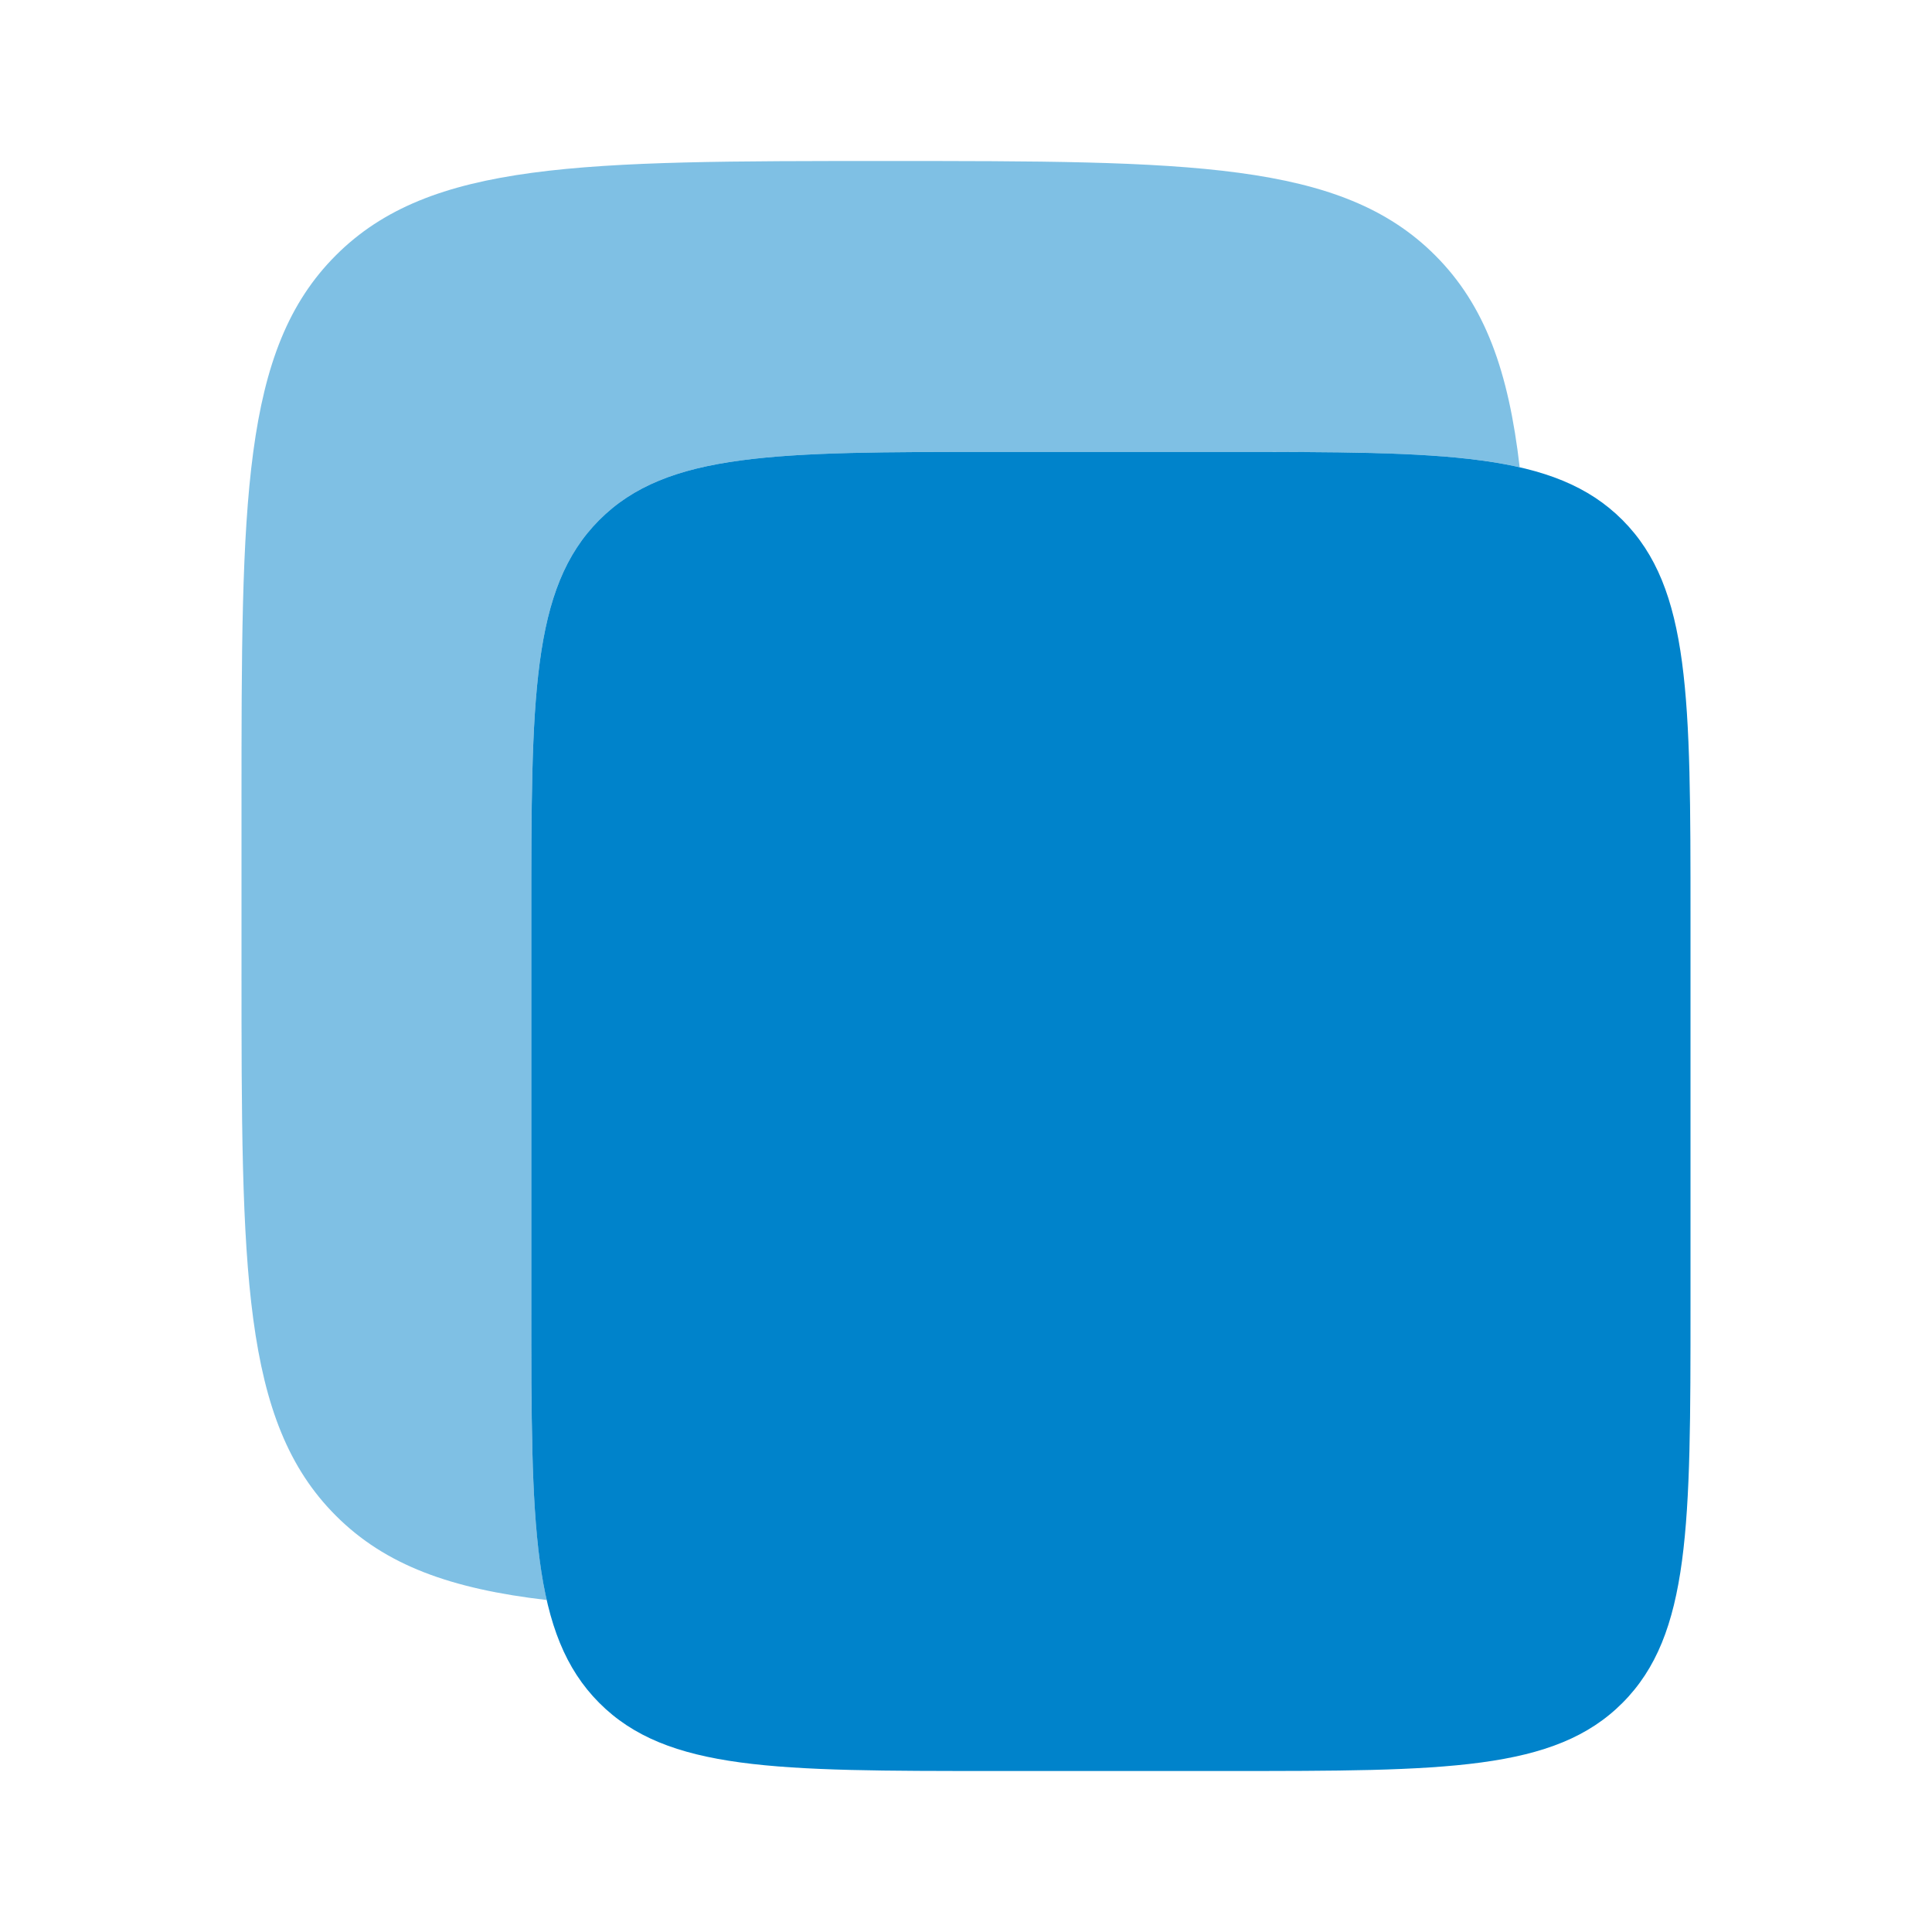 <svg xmlns="http://www.w3.org/2000/svg" width="24" height="24" viewBox="0 0 24 24"><g fill="#0083cb"><path d="M6.6 11.397c0-2.726 0-4.089.843-4.936c.844-.847 2.201-.847 4.917-.847h2.88c2.715 0 4.072 0 4.916.847c.844.847.844 2.21.844 4.936v4.82c0 2.726 0 4.089-.844 4.936c-.843.847-2.201.847-4.916.847h-2.88c-2.716 0-4.073 0-4.917-.847c-.843-.847-.843-2.21-.843-4.936v-4.82Z"/><path d="M4.172 3.172C3 4.343 3 6.229 3 10v2c0 3.771 0 5.657 1.172 6.828c.617.618 1.433.91 2.62 1.048c-.192-.84-.192-1.996-.192-3.66v-4.819c0-2.726 0-4.089.843-4.936c.844-.847 2.201-.847 4.917-.847h2.88c1.652 0 2.8 0 3.638.19c-.138-1.193-.43-2.012-1.05-2.632C16.657 2 14.771 2 11 2C7.229 2 5.343 2 4.172 3.172Z" opacity=".5"/></g></svg>